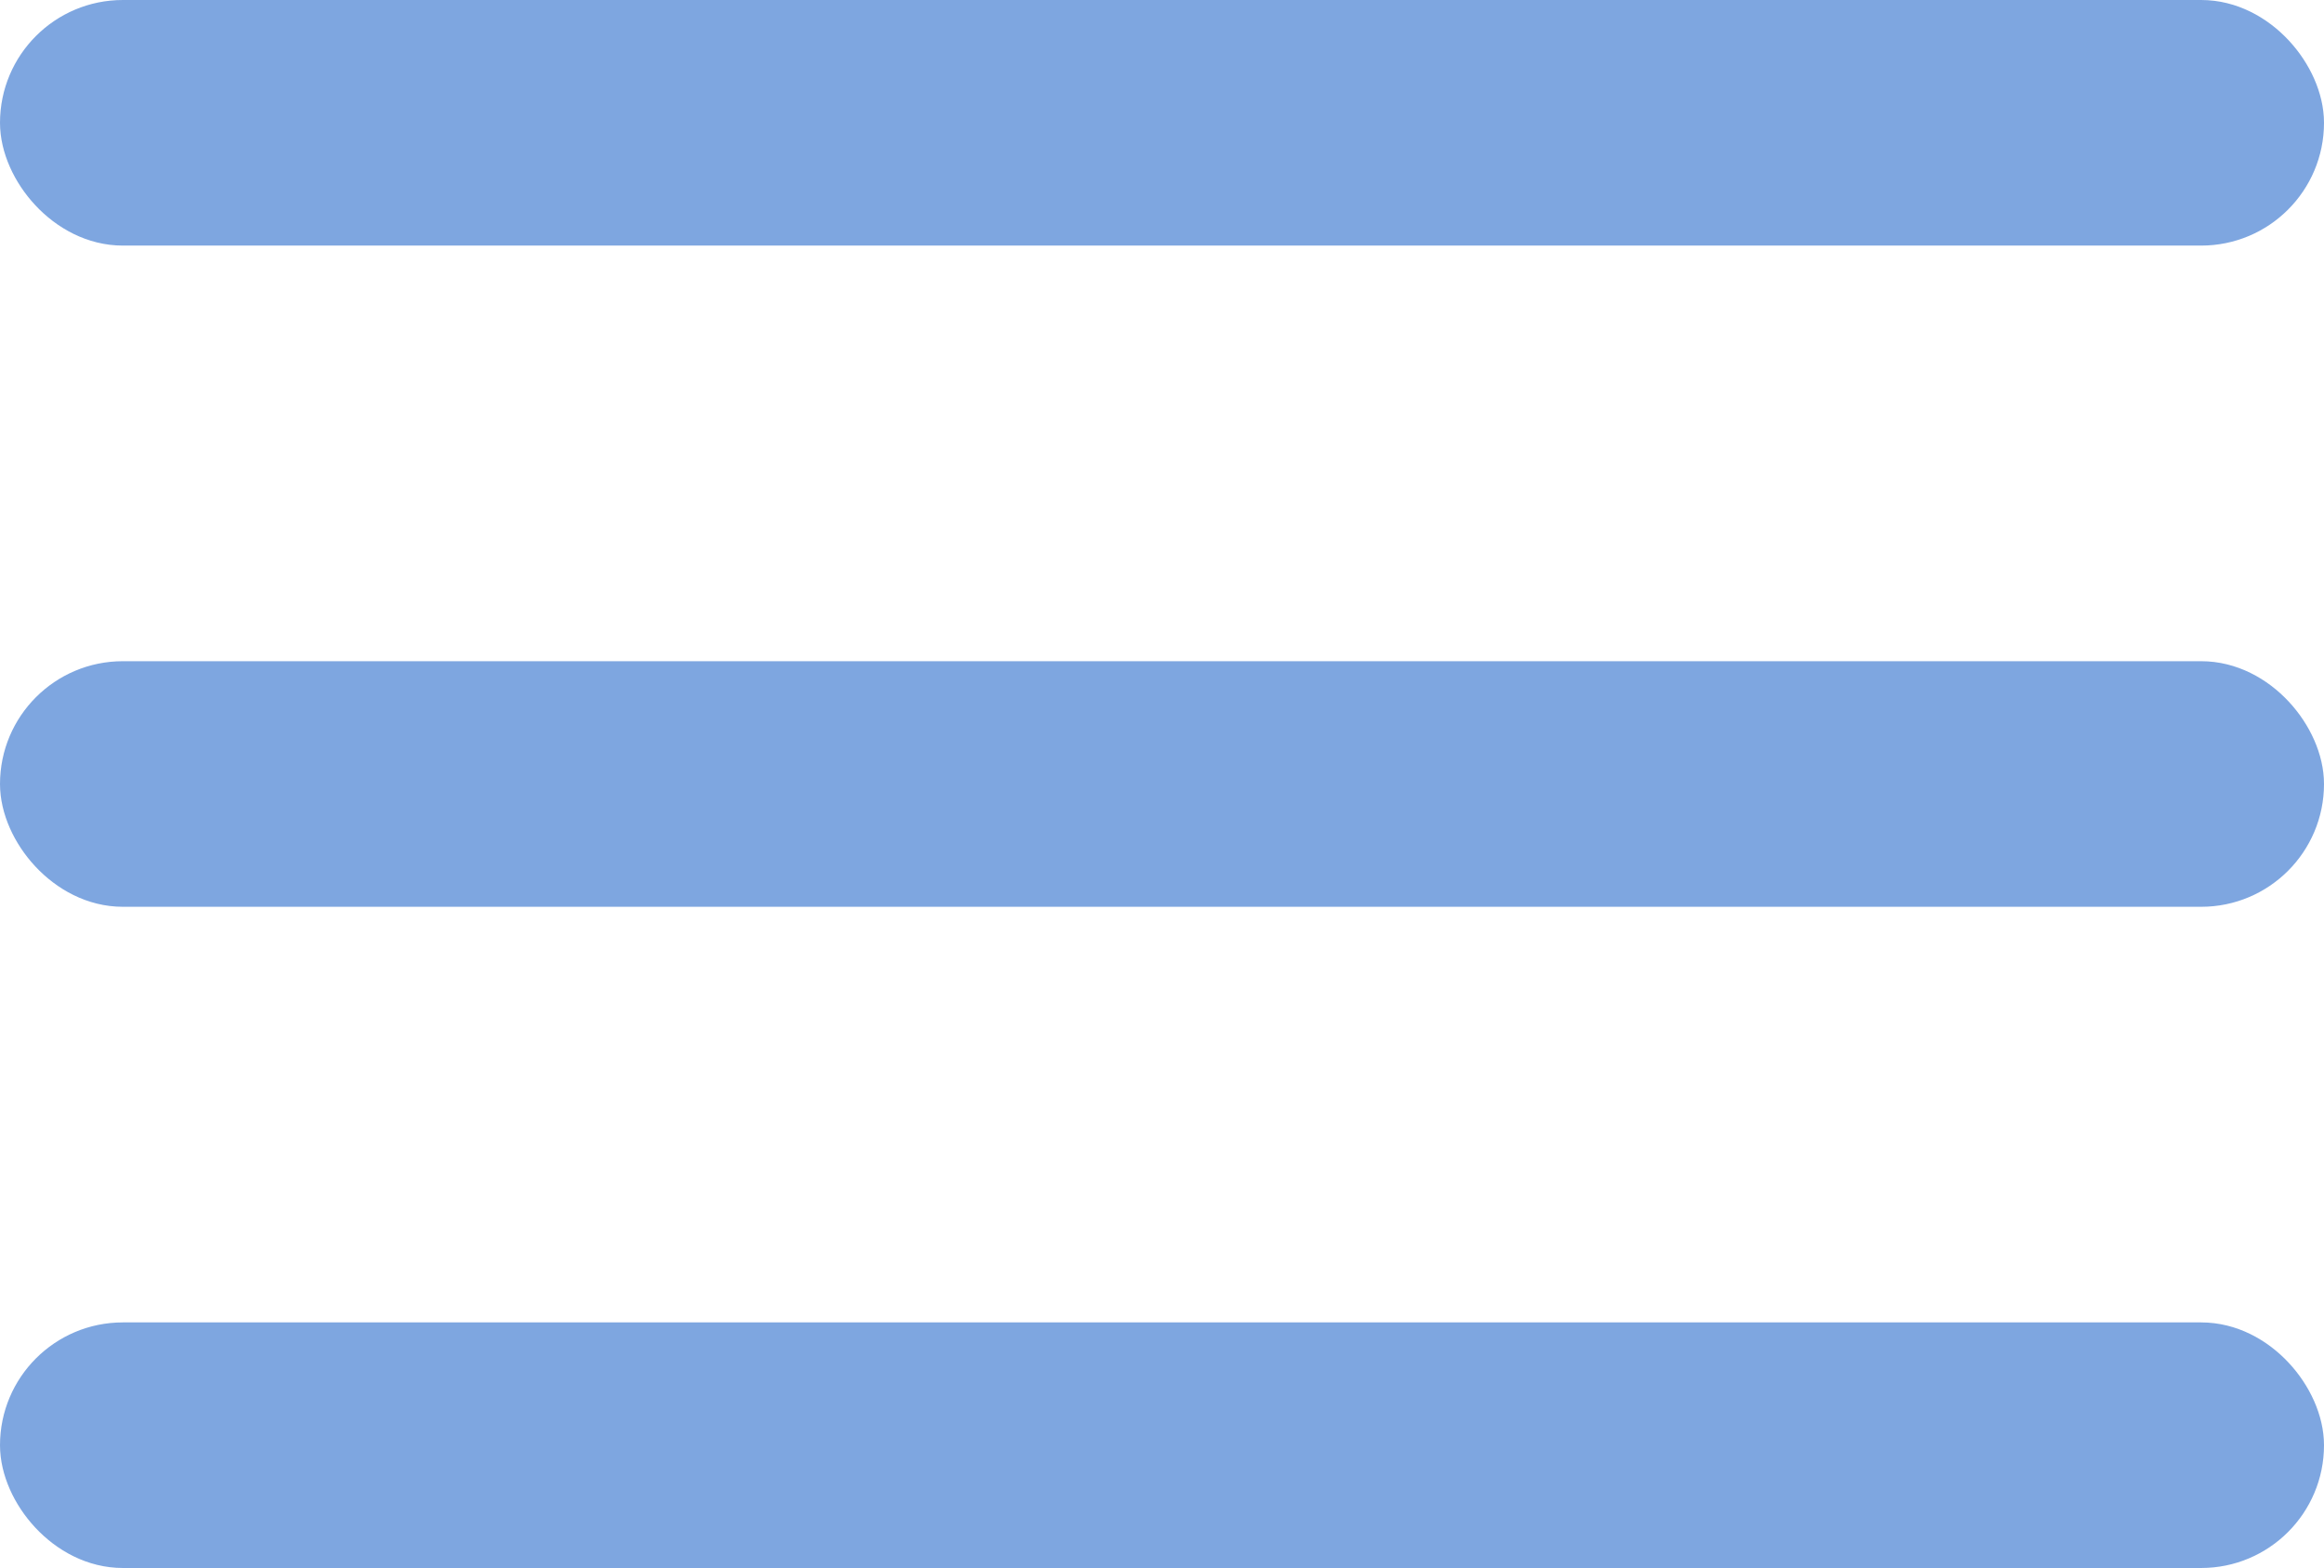 <!DOCTYPE svg PUBLIC "-//W3C//DTD SVG 1.1//EN" "http://www.w3.org/Graphics/SVG/1.1/DTD/svg11.dtd">
<svg xmlns="http://www.w3.org/2000/svg" xmlns:xlink="http://www.w3.org/1999/xlink" version="1.1" width="123px" height="83px" viewBox="-0.5 -0.5 123 83" content="&lt;mxfile modified=&quot;2019-04-22T01:34:48.281Z&quot; host=&quot;www.draw.io&quot; agent=&quot;Mozilla/5.0 (Windows NT 10.0; Win64; x64) AppleWebKit/537.36 (KHTML, like Gecko) Chrome/73.0.368.103 Safari/537.36&quot; etag=&quot;mYXFYrkh3gxJGDtQk9go&quot; version=&quot;10.6.3&quot; type=&quot;device&quot;&gt;&lt;diagram id=&quot;GOb-TuAjWgZVSdAUuvH3&quot; name=&quot;Page-1&quot;&gt;5ZU9b4MwEIZ/DWMlbCtfY0tou6RLVKWrhS/YwmDkOAX662vCOQRFkdqh6pAJ+7kP371n4YglZftieS03RoCOaCzaiK0jSklMYv/pSTeQ2ZIOILdKoNMItuoLQiTSoxJwmDg6Y7RT9RRmpqogcxPGrTXN1G1v9PTUmudwBbYZ19d0p4STA13SxchfQeUynEzmq8FS8uCMnRwkF6a5QCyNWGKNccOqbBPQvXhBlyHu+Yb1XJiFyv0koMg3b2Wxzn0XNhHL93b3sX7ALJ9cH7FhLNZ1QQFrjpWAPgmJ2FMjlYNtzbPe2viZeyZdqdHMbYYznMV+u1daJ0Ybe0rFFunjPO35wVlTwG1LkJp5ghWCddDebJ2cBfU3EUwJznbeBQNWOIJuum3GgZIwJXk5TGQc71B+TjzK7Beo9C9Up/eoOqGzf5ad3aXs87+77X47/r9OtotXgKXf&lt;/diagram&gt;&lt;/mxfile&gt;"><defs/><g><rect x="1" y="1" width="120" height="10" rx="5" ry="5" fill="#7ea6e0" stroke="#7ea6e0" stroke-width="3" pointer-events="none"/><rect x="1" y="36" width="120" height="10" rx="5" ry="5" fill="#7ea6e0" stroke="#7ea6e0" stroke-width="3" pointer-events="none"/><rect x="1" y="71" width="120" height="10" rx="5" ry="5" fill="#7ea6e0" stroke="#7ea6e0" stroke-width="3" pointer-events="none"/></g></svg>